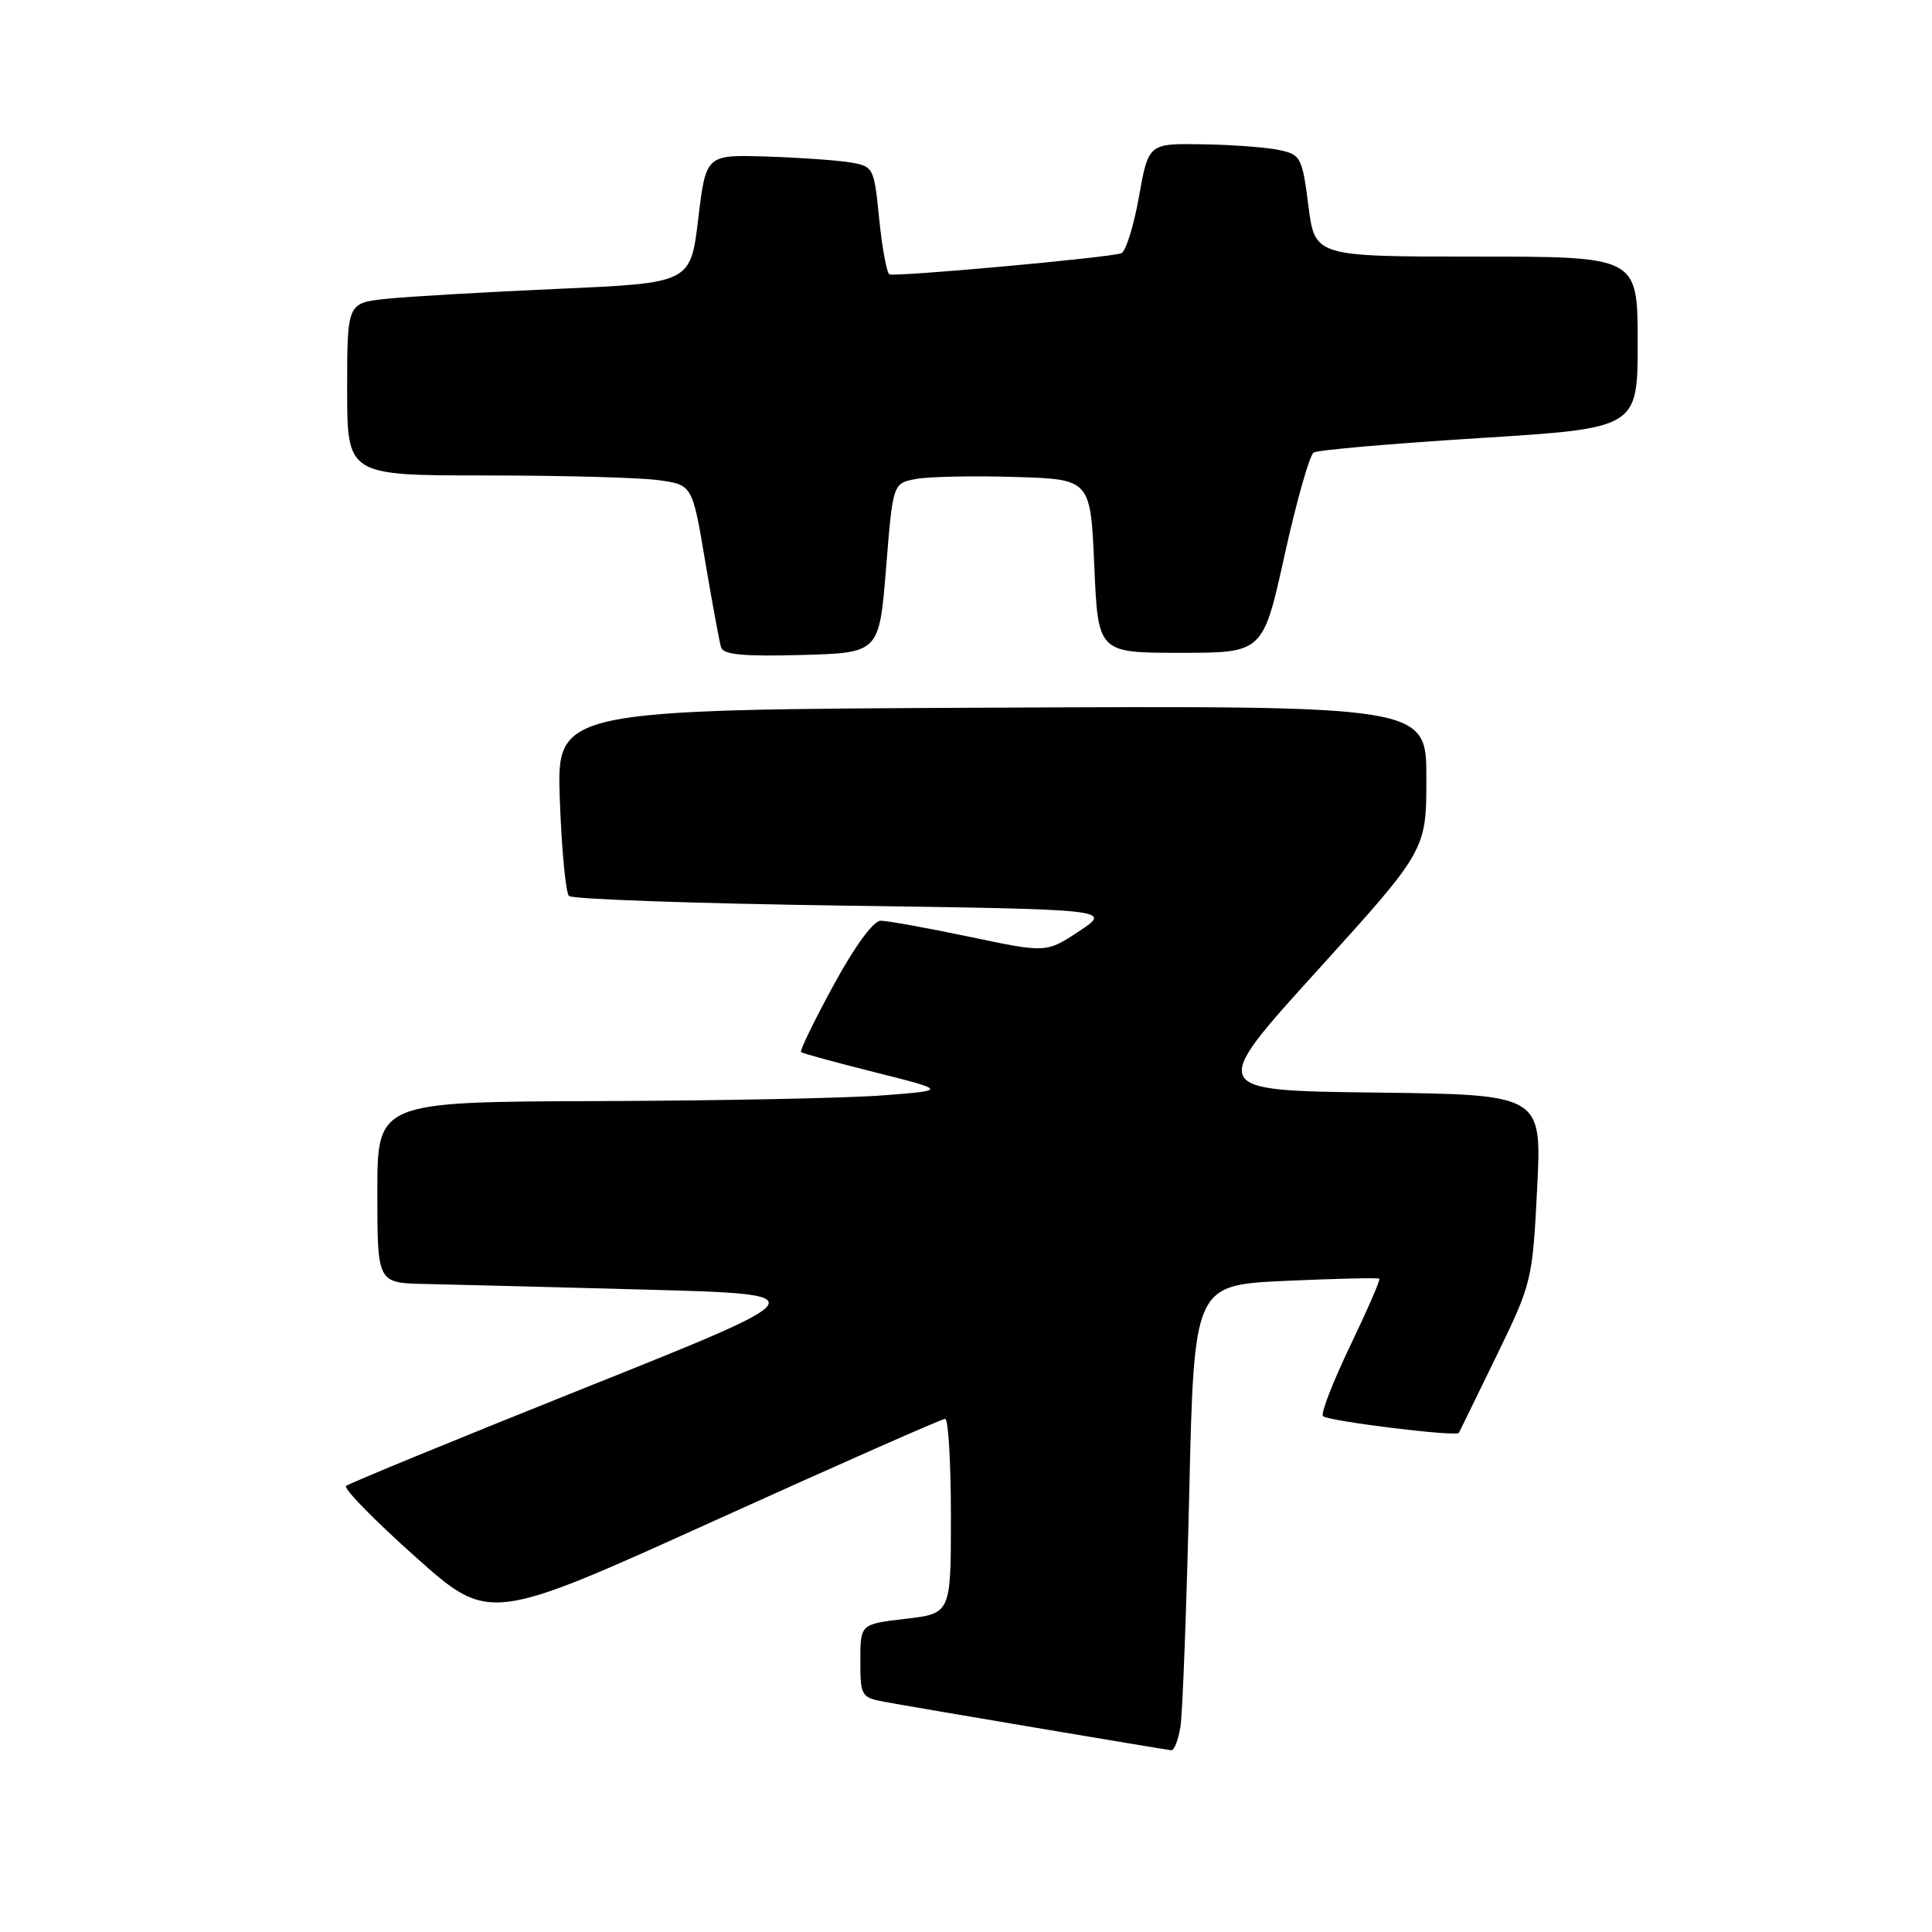 <?xml version="1.0" encoding="UTF-8" standalone="no"?>
<!DOCTYPE svg PUBLIC "-//W3C//DTD SVG 1.1//EN" "http://www.w3.org/Graphics/SVG/1.1/DTD/svg11.dtd" >
<svg xmlns="http://www.w3.org/2000/svg" xmlns:xlink="http://www.w3.org/1999/xlink" version="1.1" viewBox="0 0 256 256">
 <g >
 <path fill="currentColor"
d=" M 156.42 228.75 C 156.70 226.96 157.22 213.08 157.58 197.89 C 158.22 170.28 158.22 170.28 170.36 169.72 C 177.04 169.42 182.62 169.29 182.77 169.44 C 182.92 169.59 181.17 173.61 178.88 178.38 C 176.60 183.15 174.98 187.32 175.30 187.64 C 175.97 188.31 193.01 190.41 193.31 189.86 C 193.42 189.66 195.65 185.08 198.28 179.69 C 202.98 170.01 203.06 169.71 203.68 157.46 C 204.31 145.04 204.31 145.04 182.22 144.77 C 160.13 144.50 160.13 144.50 174.57 128.58 C 189.00 112.66 189.00 112.66 189.00 103.08 C 189.00 93.50 189.00 93.50 131.38 93.77 C 73.75 94.03 73.75 94.03 74.18 105.99 C 74.42 112.56 74.96 118.29 75.39 118.72 C 75.81 119.15 92.18 119.72 111.76 120.00 C 147.36 120.50 147.36 120.50 143.00 123.38 C 138.64 126.27 138.64 126.27 128.47 124.13 C 122.88 122.96 117.58 122.00 116.70 122.00 C 115.73 122.00 113.29 125.33 110.44 130.56 C 107.88 135.26 105.94 139.25 106.14 139.41 C 106.34 139.58 110.78 140.79 116.00 142.10 C 125.50 144.49 125.50 144.49 117.00 145.14 C 112.33 145.51 95.34 145.85 79.25 145.90 C 50.00 146.00 50.00 146.00 50.00 158.00 C 50.00 170.00 50.00 170.00 56.25 170.13 C 59.69 170.20 72.85 170.54 85.50 170.88 C 108.50 171.50 108.50 171.50 77.50 183.90 C 60.45 190.72 46.21 196.57 45.85 196.90 C 45.49 197.23 49.61 201.44 55.01 206.26 C 64.82 215.02 64.82 215.02 94.65 201.51 C 111.05 194.08 124.82 188.00 125.24 188.00 C 125.66 188.00 126.00 193.81 126.00 200.90 C 126.00 213.80 126.00 213.80 120.00 214.50 C 114.00 215.20 114.00 215.20 114.00 220.05 C 114.00 224.74 114.11 224.93 117.25 225.51 C 120.72 226.16 154.02 231.78 155.20 231.92 C 155.59 231.96 156.14 230.54 156.42 228.75 Z  M 117.41 75.27 C 118.31 64.03 118.31 64.03 121.41 63.46 C 123.11 63.15 129.00 63.03 134.50 63.20 C 144.50 63.50 144.50 63.50 145.00 75.00 C 145.50 86.50 145.50 86.50 156.43 86.50 C 167.36 86.50 167.36 86.50 170.22 73.53 C 171.80 66.40 173.53 60.29 174.07 59.96 C 174.60 59.63 184.48 58.77 196.02 58.05 C 217.00 56.74 217.00 56.74 217.00 45.37 C 217.00 34.00 217.00 34.00 195.62 34.00 C 174.23 34.00 174.23 34.00 173.37 27.26 C 172.54 20.84 172.36 20.48 169.50 19.88 C 167.85 19.52 163.28 19.18 159.34 19.12 C 152.18 19.00 152.18 19.00 150.91 26.10 C 150.22 30.00 149.16 33.36 148.57 33.56 C 146.81 34.16 118.55 36.72 117.85 36.35 C 117.50 36.16 116.89 32.87 116.50 29.03 C 115.81 22.17 115.75 22.04 112.65 21.52 C 110.92 21.23 105.91 20.88 101.52 20.74 C 93.54 20.50 93.54 20.50 92.52 29.00 C 91.50 37.50 91.50 37.50 74.00 38.27 C 64.38 38.70 54.14 39.29 51.25 39.59 C 46.00 40.14 46.00 40.14 46.00 51.57 C 46.00 63.00 46.00 63.00 64.36 63.00 C 74.46 63.00 84.75 63.28 87.23 63.62 C 91.74 64.24 91.74 64.24 93.44 74.37 C 94.38 79.94 95.33 85.08 95.55 85.79 C 95.86 86.75 98.55 87.00 106.23 86.79 C 116.50 86.50 116.50 86.50 117.41 75.27 Z "/>
</g>
</svg>